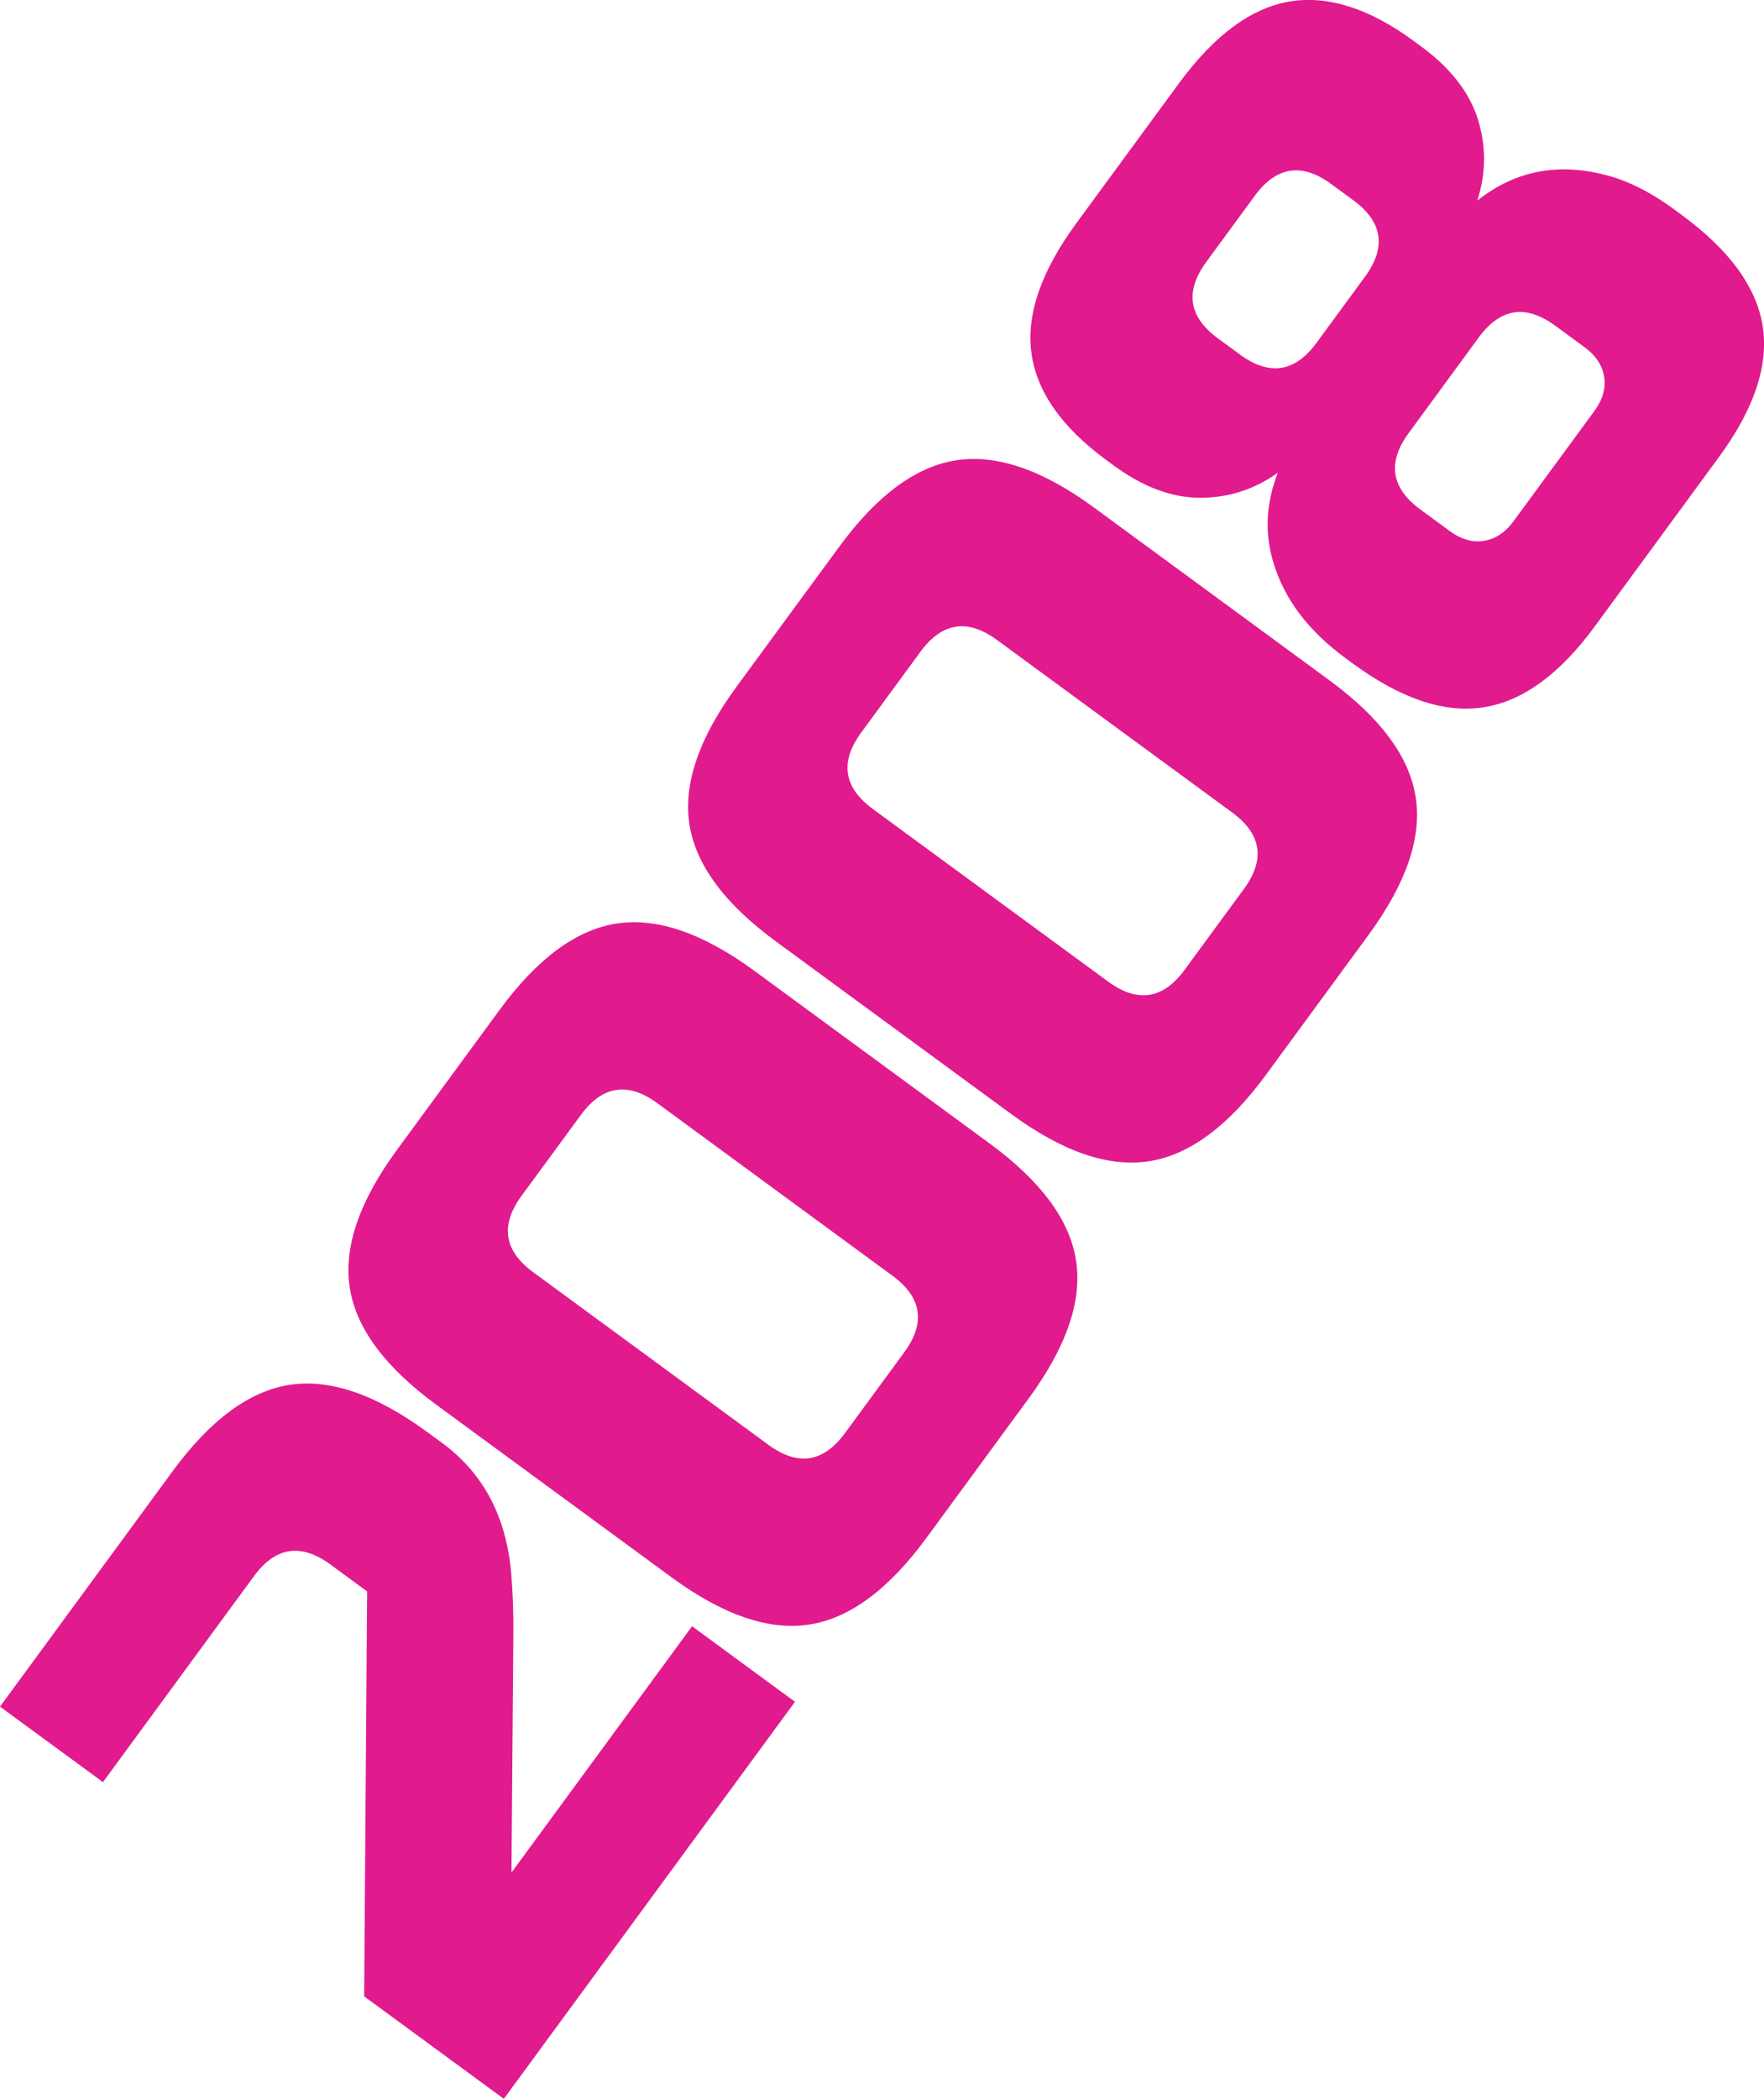 <?xml version="1.0" encoding="utf-8"?>
<!-- Generator: Adobe Illustrator 16.0.0, SVG Export Plug-In . SVG Version: 6.00 Build 0)  -->
<!DOCTYPE svg PUBLIC "-//W3C//DTD SVG 1.1//EN" "http://www.w3.org/Graphics/SVG/1.1/DTD/svg11.dtd">
<svg version="1.1" id="레이어_1" xmlns="http://www.w3.org/2000/svg" xmlns:xlink="http://www.w3.org/1999/xlink" x="0px"
	 y="0px" width="57.402px" height="68.281px" viewBox="0 0 57.402 68.281" enable-background="new 0 0 57.402 68.281"
	 xml:space="preserve">
<g>
	<path fill="#E11A8E" d="M14.386,46.942c1.356,0.995,2.106,2.428,2.254,4.301c0.046,0.573,0.068,1.178,0.066,1.815l-0.063,7.862
		l5.877-8.014l3.35,2.457l-9.475,12.917l-4.545-3.333l0.096-13.174l-1.195-0.877c-0.957-0.701-1.787-0.575-2.488,0.382L3.35,57.977
		L0,55.521l5.614-7.655c1.228-1.674,2.499-2.611,3.813-2.814c1.313-0.202,2.807,0.313,4.481,1.54L14.386,46.942z"/>
	<path fill="#E11A8E" d="M32.201,37.198c1.675,1.228,2.613,2.498,2.814,3.812c0.202,1.313-0.311,2.808-1.539,4.482l-3.333,4.545
		c-1.229,1.675-2.499,2.612-3.812,2.814c-1.314,0.201-2.808-0.312-4.482-1.54l-7.654-5.613c-1.675-1.229-2.613-2.499-2.814-3.812
		c-0.202-1.313,0.311-2.808,1.539-4.481l3.333-4.545c1.229-1.676,2.499-2.613,3.812-2.815c1.314-0.202,2.808,0.311,4.482,1.538
		L32.201,37.198z M21.389,35.889c-0.957-0.701-1.787-0.573-2.488,0.384l-1.93,2.631c-0.701,0.957-0.574,1.786,0.383,2.487
		l7.654,5.615c0.957,0.701,1.787,0.574,2.488-0.383l1.93-2.631c0.701-0.957,0.574-1.787-0.383-2.488L21.389,35.889z"/>
	<path fill="#E11A8E" d="M43.254,22.127c1.675,1.228,2.613,2.498,2.814,3.812c0.203,1.313-0.311,2.807-1.539,4.482l-3.332,4.544
		c-1.229,1.675-2.5,2.612-3.813,2.814c-1.313,0.202-2.807-0.311-4.481-1.539l-7.655-5.613c-1.674-1.229-2.612-2.499-2.814-3.813
		c-0.201-1.313,0.311-2.807,1.539-4.482l3.334-4.543c1.228-1.676,2.498-2.614,3.811-2.815c1.314-0.202,2.808,0.311,4.482,1.538
		L43.254,22.127z M32.441,20.819c-0.957-0.702-1.786-0.573-2.488,0.383l-1.93,2.631c-0.701,0.957-0.574,1.786,0.383,2.488
		l7.654,5.613c0.957,0.702,1.787,0.574,2.488-0.383l1.93-2.631c0.702-0.955,0.574-1.786-0.382-2.488L32.441,20.819z"/>
	<path fill="#E11A8E" d="M54.722,6.992c1.563,1.146,2.442,2.355,2.638,3.628c0.195,1.271-0.279,2.689-1.426,4.252l-4.035,5.502
		c-1.146,1.563-2.355,2.441-3.627,2.637c-1.271,0.196-2.688-0.279-4.252-1.426l-0.238-0.176c-1.213-0.889-1.995-1.928-2.348-3.119
		c-0.287-0.946-0.238-1.916,0.146-2.909c-0.766,0.543-1.608,0.814-2.527,0.813c-0.92,0-1.859-0.352-2.815-1.053l-0.239-0.176
		c-1.451-1.063-2.263-2.224-2.435-3.477c-0.171-1.255,0.315-2.664,1.462-4.227l3.334-4.545c1.146-1.563,2.343-2.45,3.591-2.664
		c1.247-0.213,2.597,0.214,4.048,1.277l0.239,0.176c0.956,0.701,1.573,1.49,1.851,2.367c0.276,0.878,0.271,1.763-0.017,2.656
		c1.299-1.035,2.802-1.279,4.514-0.737c0.611,0.204,1.243,0.544,1.897,1.024L54.722,6.992z M39.252,8.523
		c-0.702,0.957-0.574,1.786,0.383,2.487l0.717,0.526c0.957,0.702,1.786,0.575,2.488-0.382l1.578-2.152
		c0.703-0.959,0.576-1.787-0.382-2.489l-0.718-0.526c-0.956-0.701-1.785-0.574-2.488,0.384L39.252,8.523z M45.839,14.089
		c-0.702,0.957-0.575,1.786,0.382,2.487l0.957,0.702c0.367,0.27,0.736,0.375,1.109,0.317c0.373-0.059,0.695-0.27,0.964-0.637
		l2.632-3.588c0.269-0.365,0.375-0.736,0.318-1.11c-0.059-0.373-0.27-0.693-0.637-0.963l-0.957-0.702
		c-0.957-0.701-1.786-0.573-2.488,0.384L45.839,14.089z"/>
</g>
</svg>
